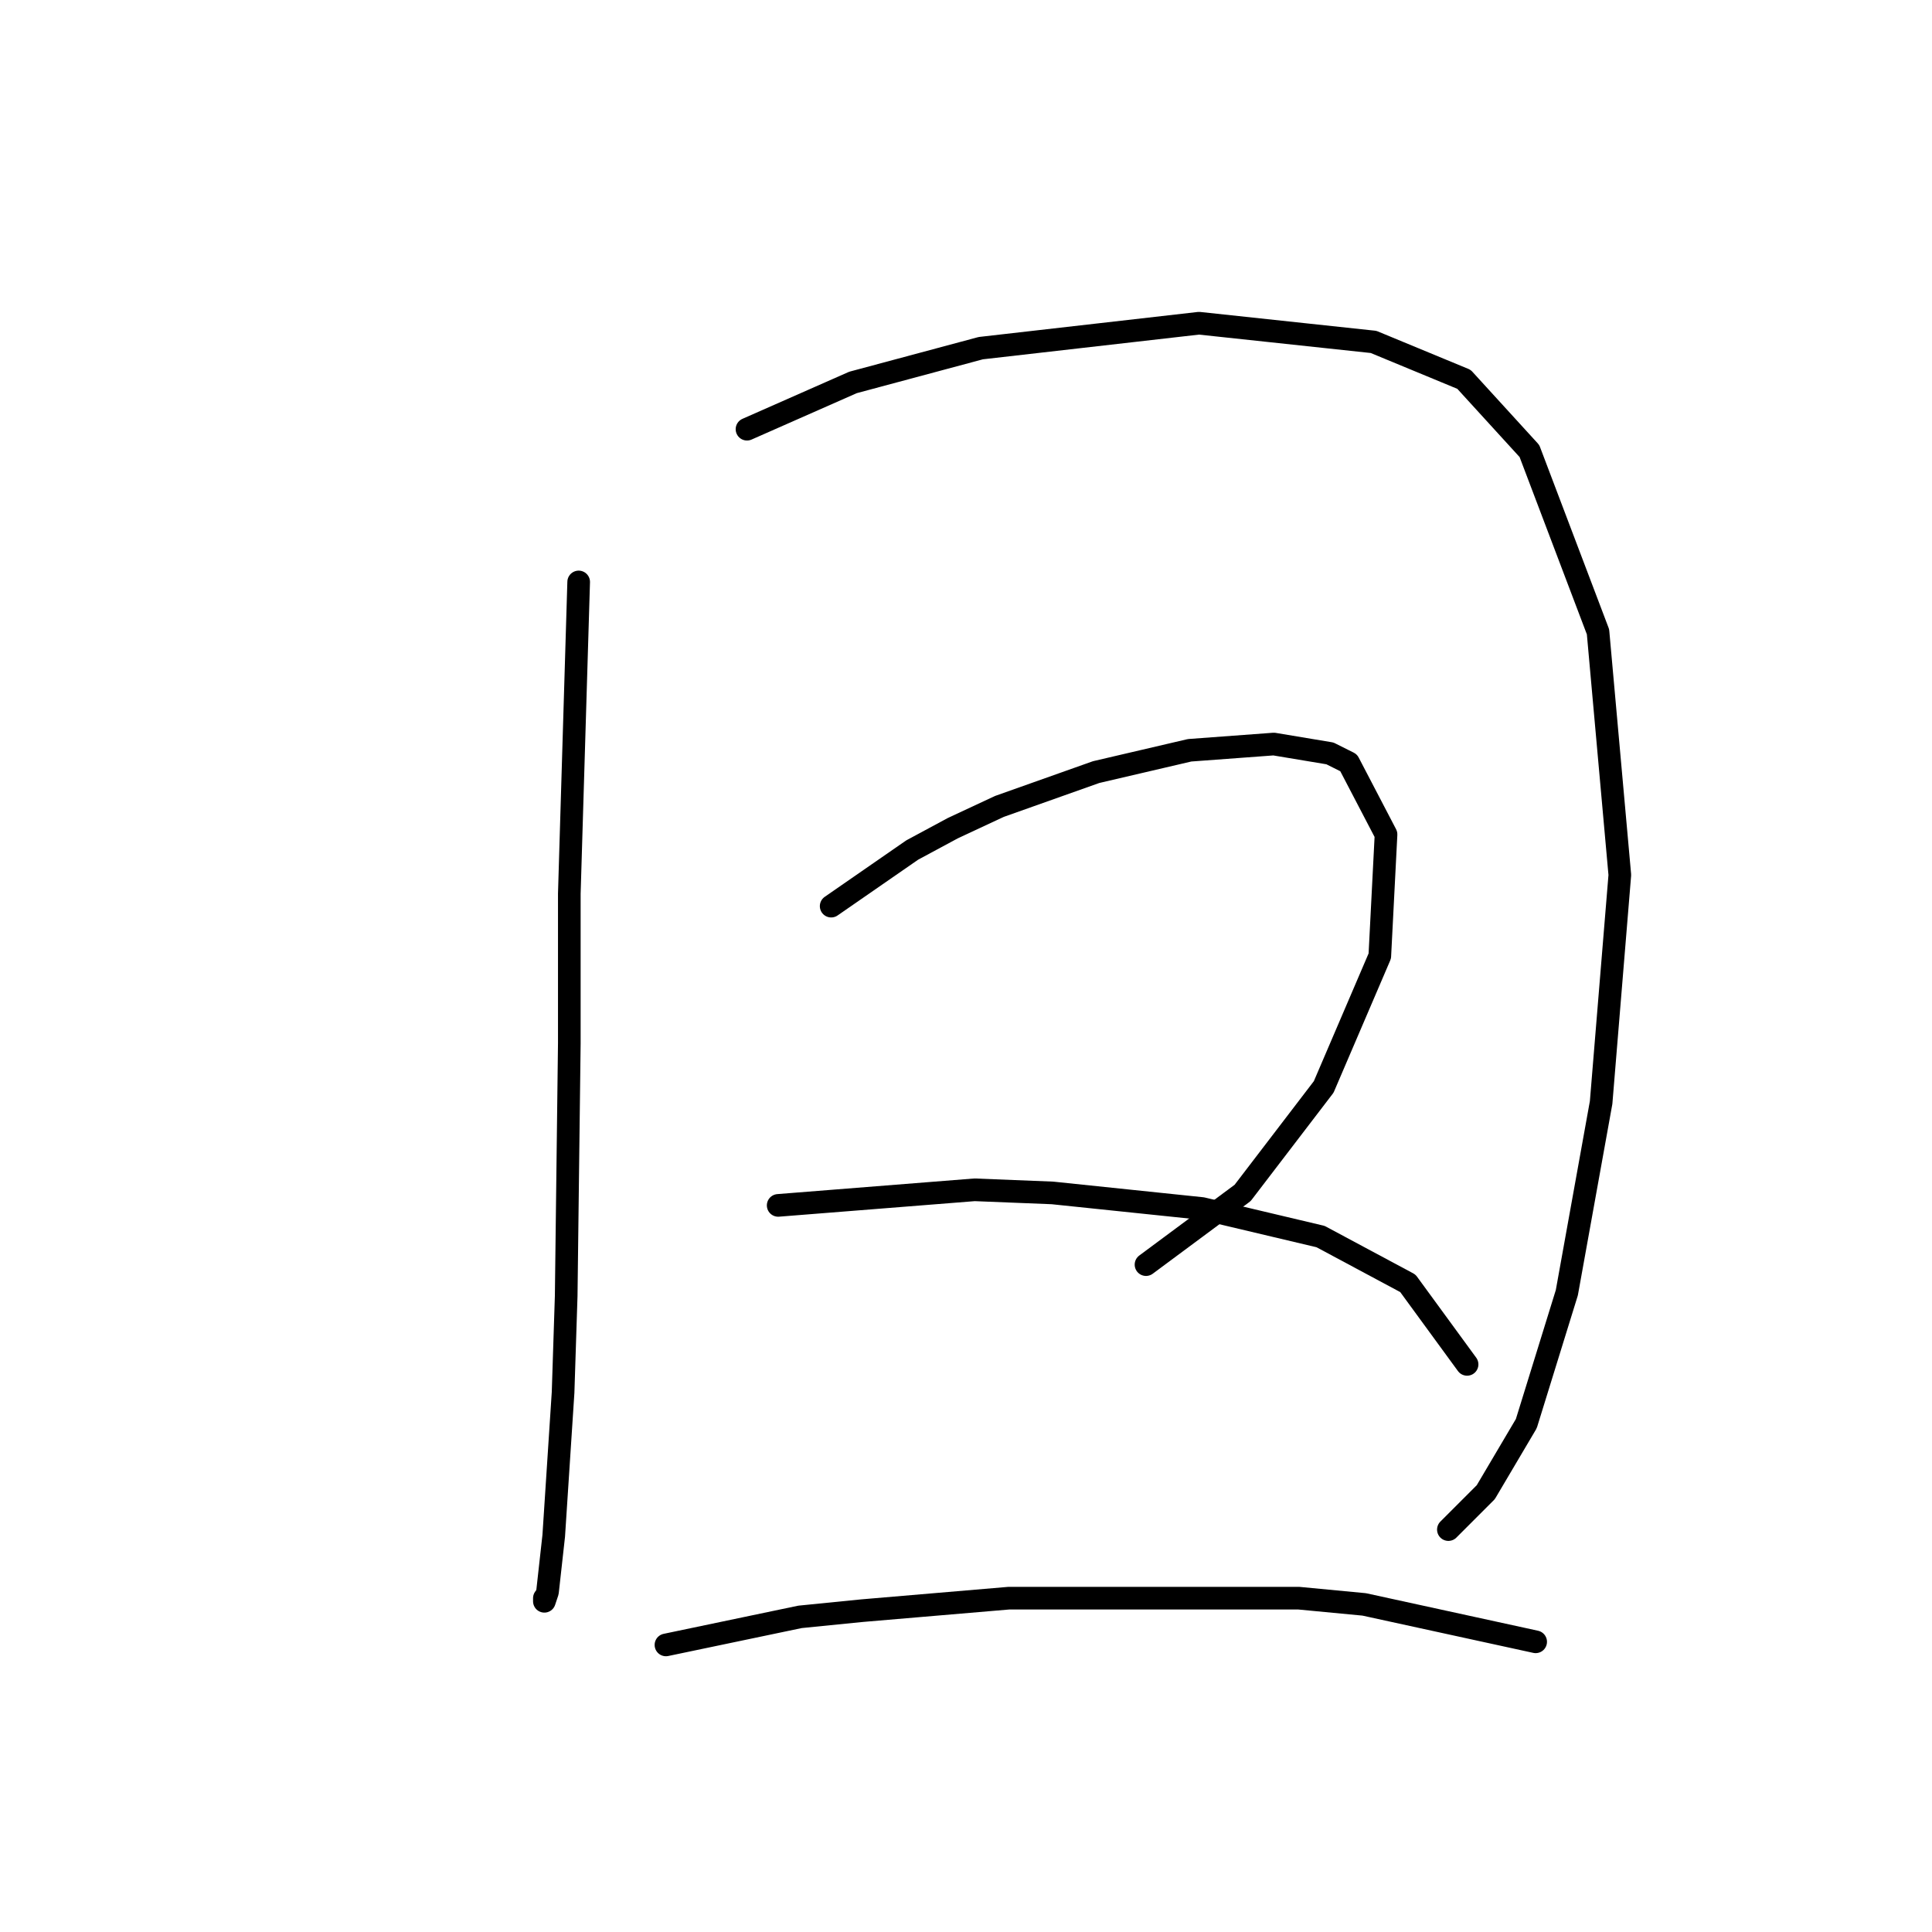 <?xml version="1.0" standalone="no"?>
    <svg width="256" height="256" xmlns="http://www.w3.org/2000/svg" version="1.1">
    <polyline stroke="black" stroke-width="3" stroke-linecap="round" fill="transparent" stroke-linejoin="round" points="76.677 77.111 75.437 118.416 75.437 138.243 75.024 171.7 74.611 184.504 73.372 203.505 72.546 210.939 72.133 212.179 72.133 211.766 72.133 211.766 " />
        <polyline stroke="black" stroke-width="3" stroke-linecap="round" fill="transparent" stroke-linejoin="round" points="98.981 56.872 113.025 50.676 129.96 46.132 158.874 42.828 182.004 45.306 193.983 50.263 202.657 59.763 211.744 83.72 214.635 115.938 212.157 146.091 207.614 171.287 202.244 188.635 196.874 197.722 191.918 202.678 191.918 202.678 " />
        <polyline stroke="black" stroke-width="3" stroke-linecap="round" fill="transparent" stroke-linejoin="round" points="110.134 120.068 120.873 112.633 126.243 109.742 132.438 106.851 145.243 102.307 157.634 99.416 168.787 98.59 176.222 99.829 178.7 101.068 183.657 110.568 182.831 126.677 175.396 144.025 164.656 158.069 151.852 167.569 151.852 167.569 " />
        <polyline stroke="black" stroke-width="3" stroke-linecap="round" fill="transparent" stroke-linejoin="round" points="103.112 159.721 129.134 157.656 139.46 158.069 159.287 160.134 174.983 163.852 186.548 170.047 194.396 180.787 194.396 180.787 " />
        <polyline stroke="black" stroke-width="3" stroke-linecap="round" fill="transparent" stroke-linejoin="round" points="88.242 217.961 106.003 214.244 114.264 213.418 133.677 211.766 172.091 211.766 180.765 212.592 203.483 217.548 203.483 217.548 " />
        </svg>